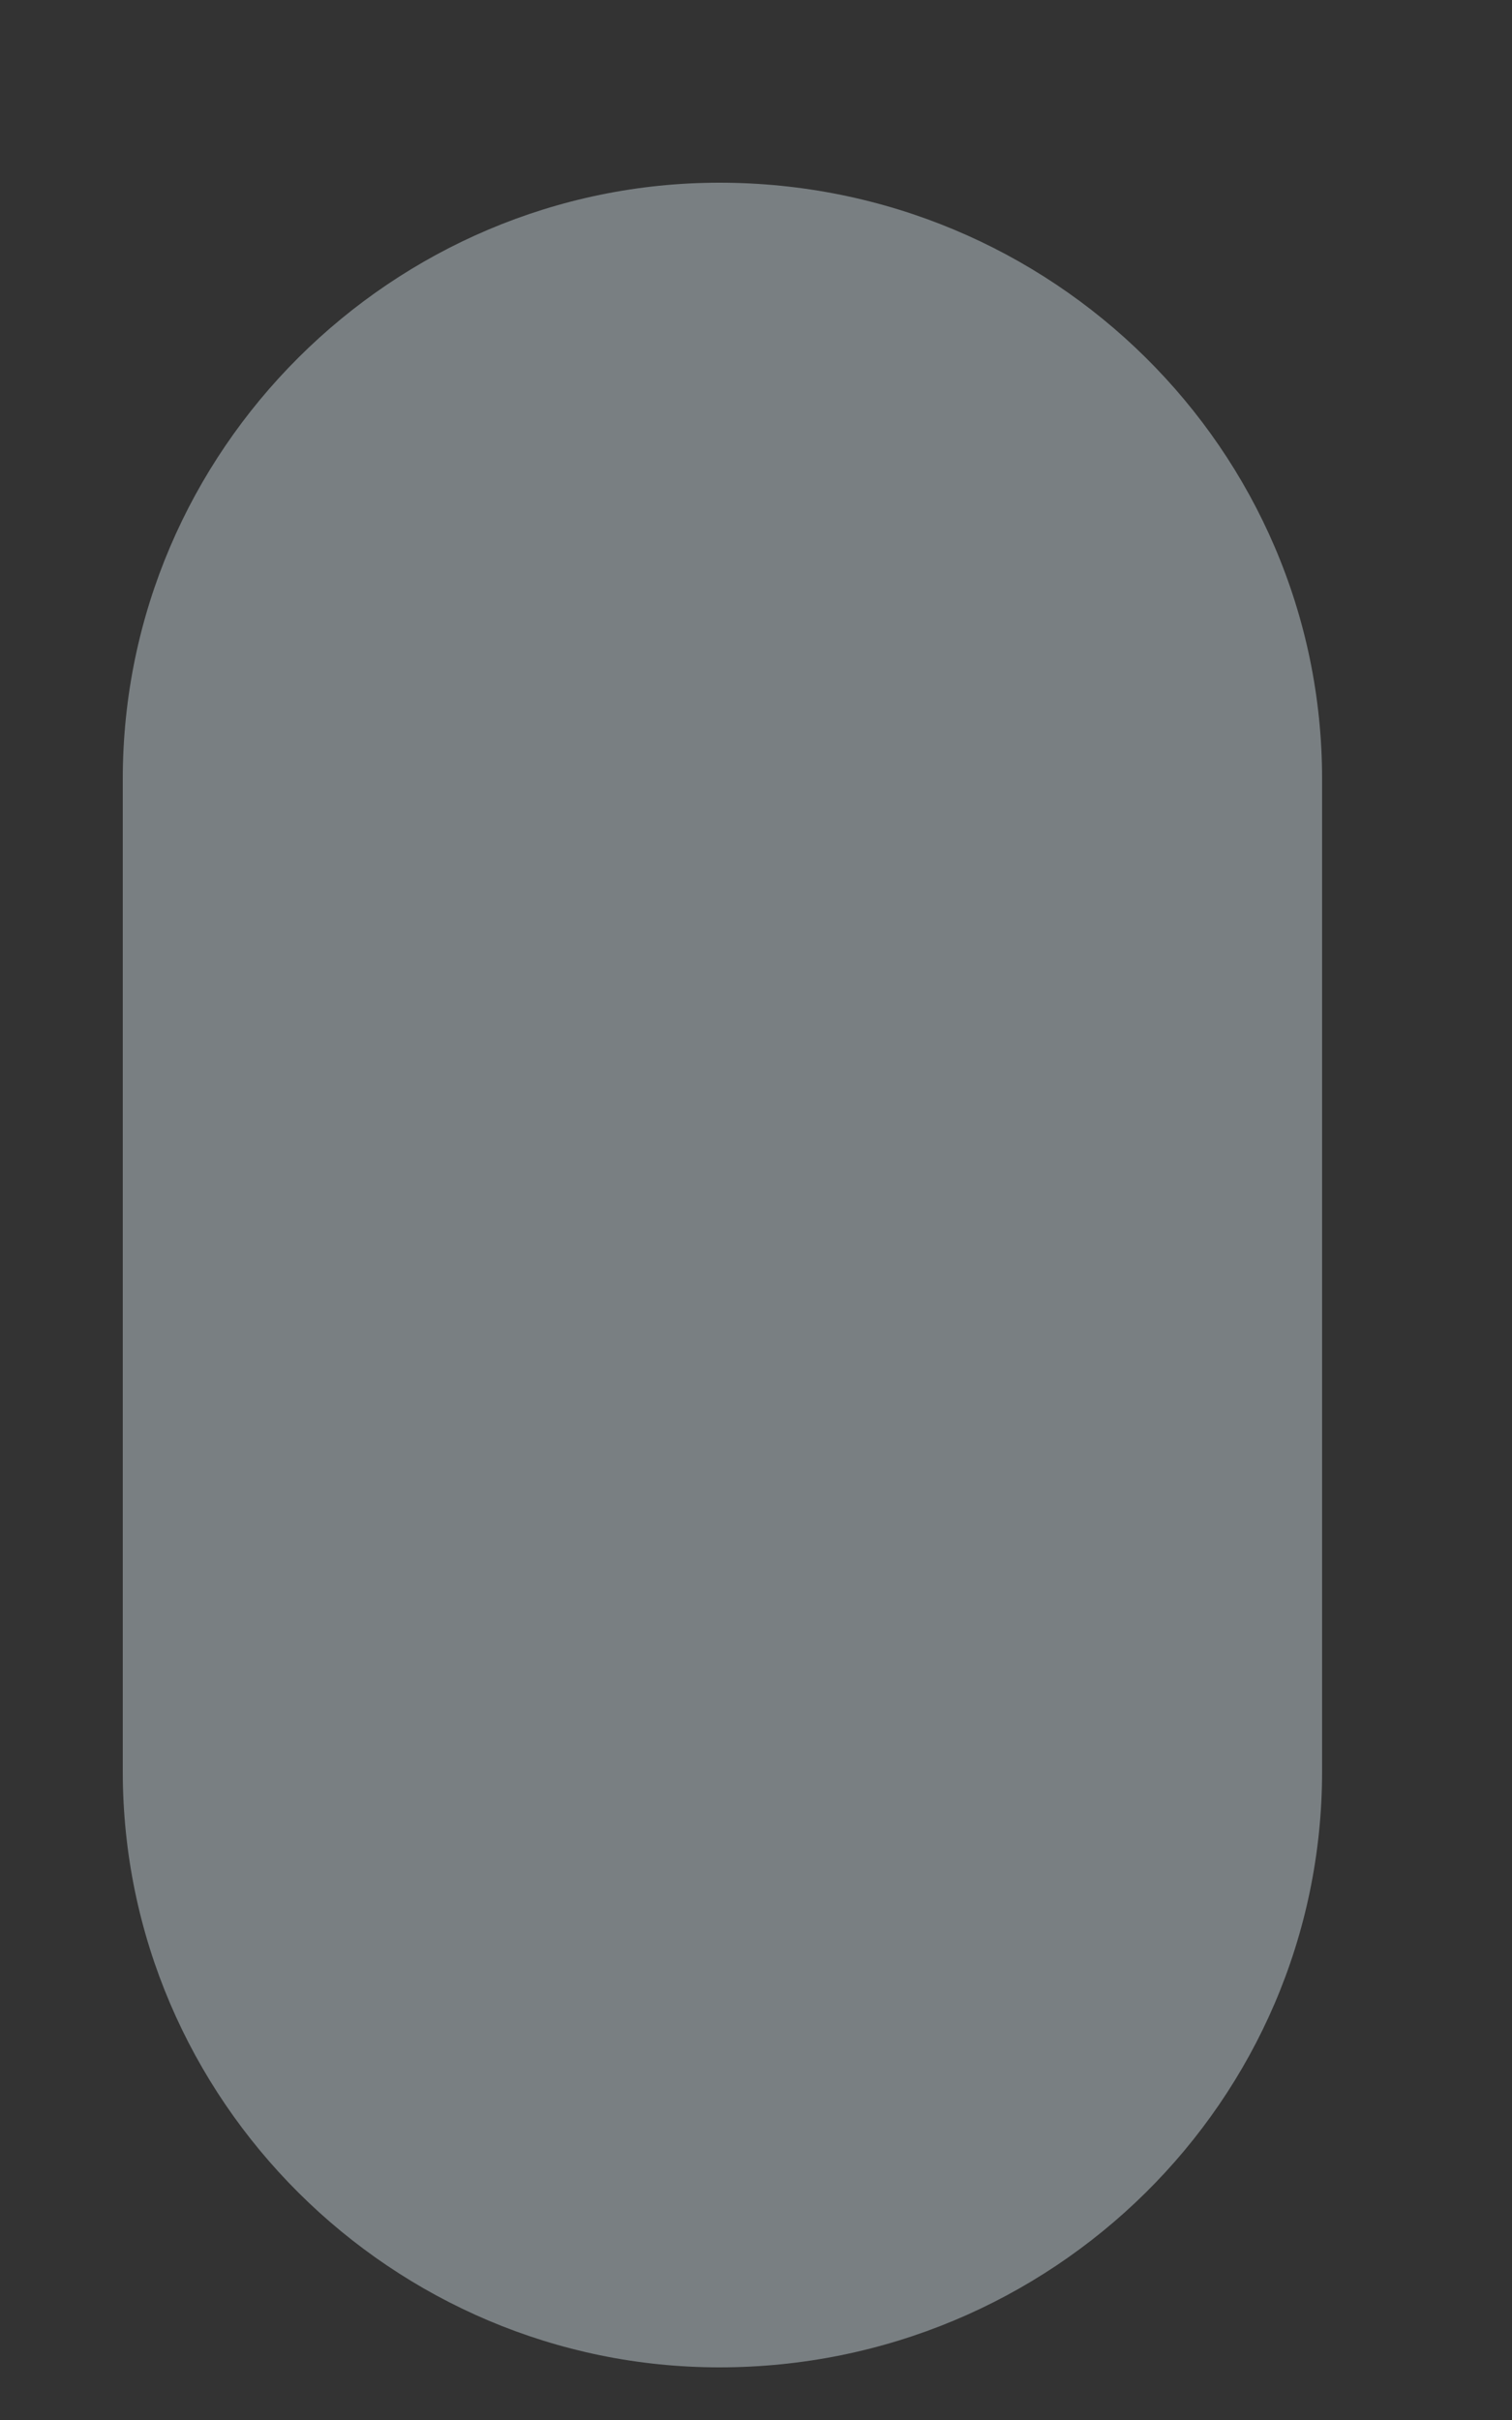 <svg width="5" height="8" viewBox="0 0 5 8" fill="none" xmlns="http://www.w3.org/2000/svg">
<rect x="0" y="0" width="5" height="8" fill="#333333" stroke="none"/>
<path d="M2.379 7.826C3.479 7.826 4.372 6.944 4.372 5.856V2.575C4.372 1.487 3.479 0.604 2.379 0.604C1.299 0.604 0.406 1.487 0.406 2.575V5.856C0.406 6.944 1.299 7.826 2.379 7.826Z" fill="#E6F7FF" fill-opacity="0.39"/>
</svg>
